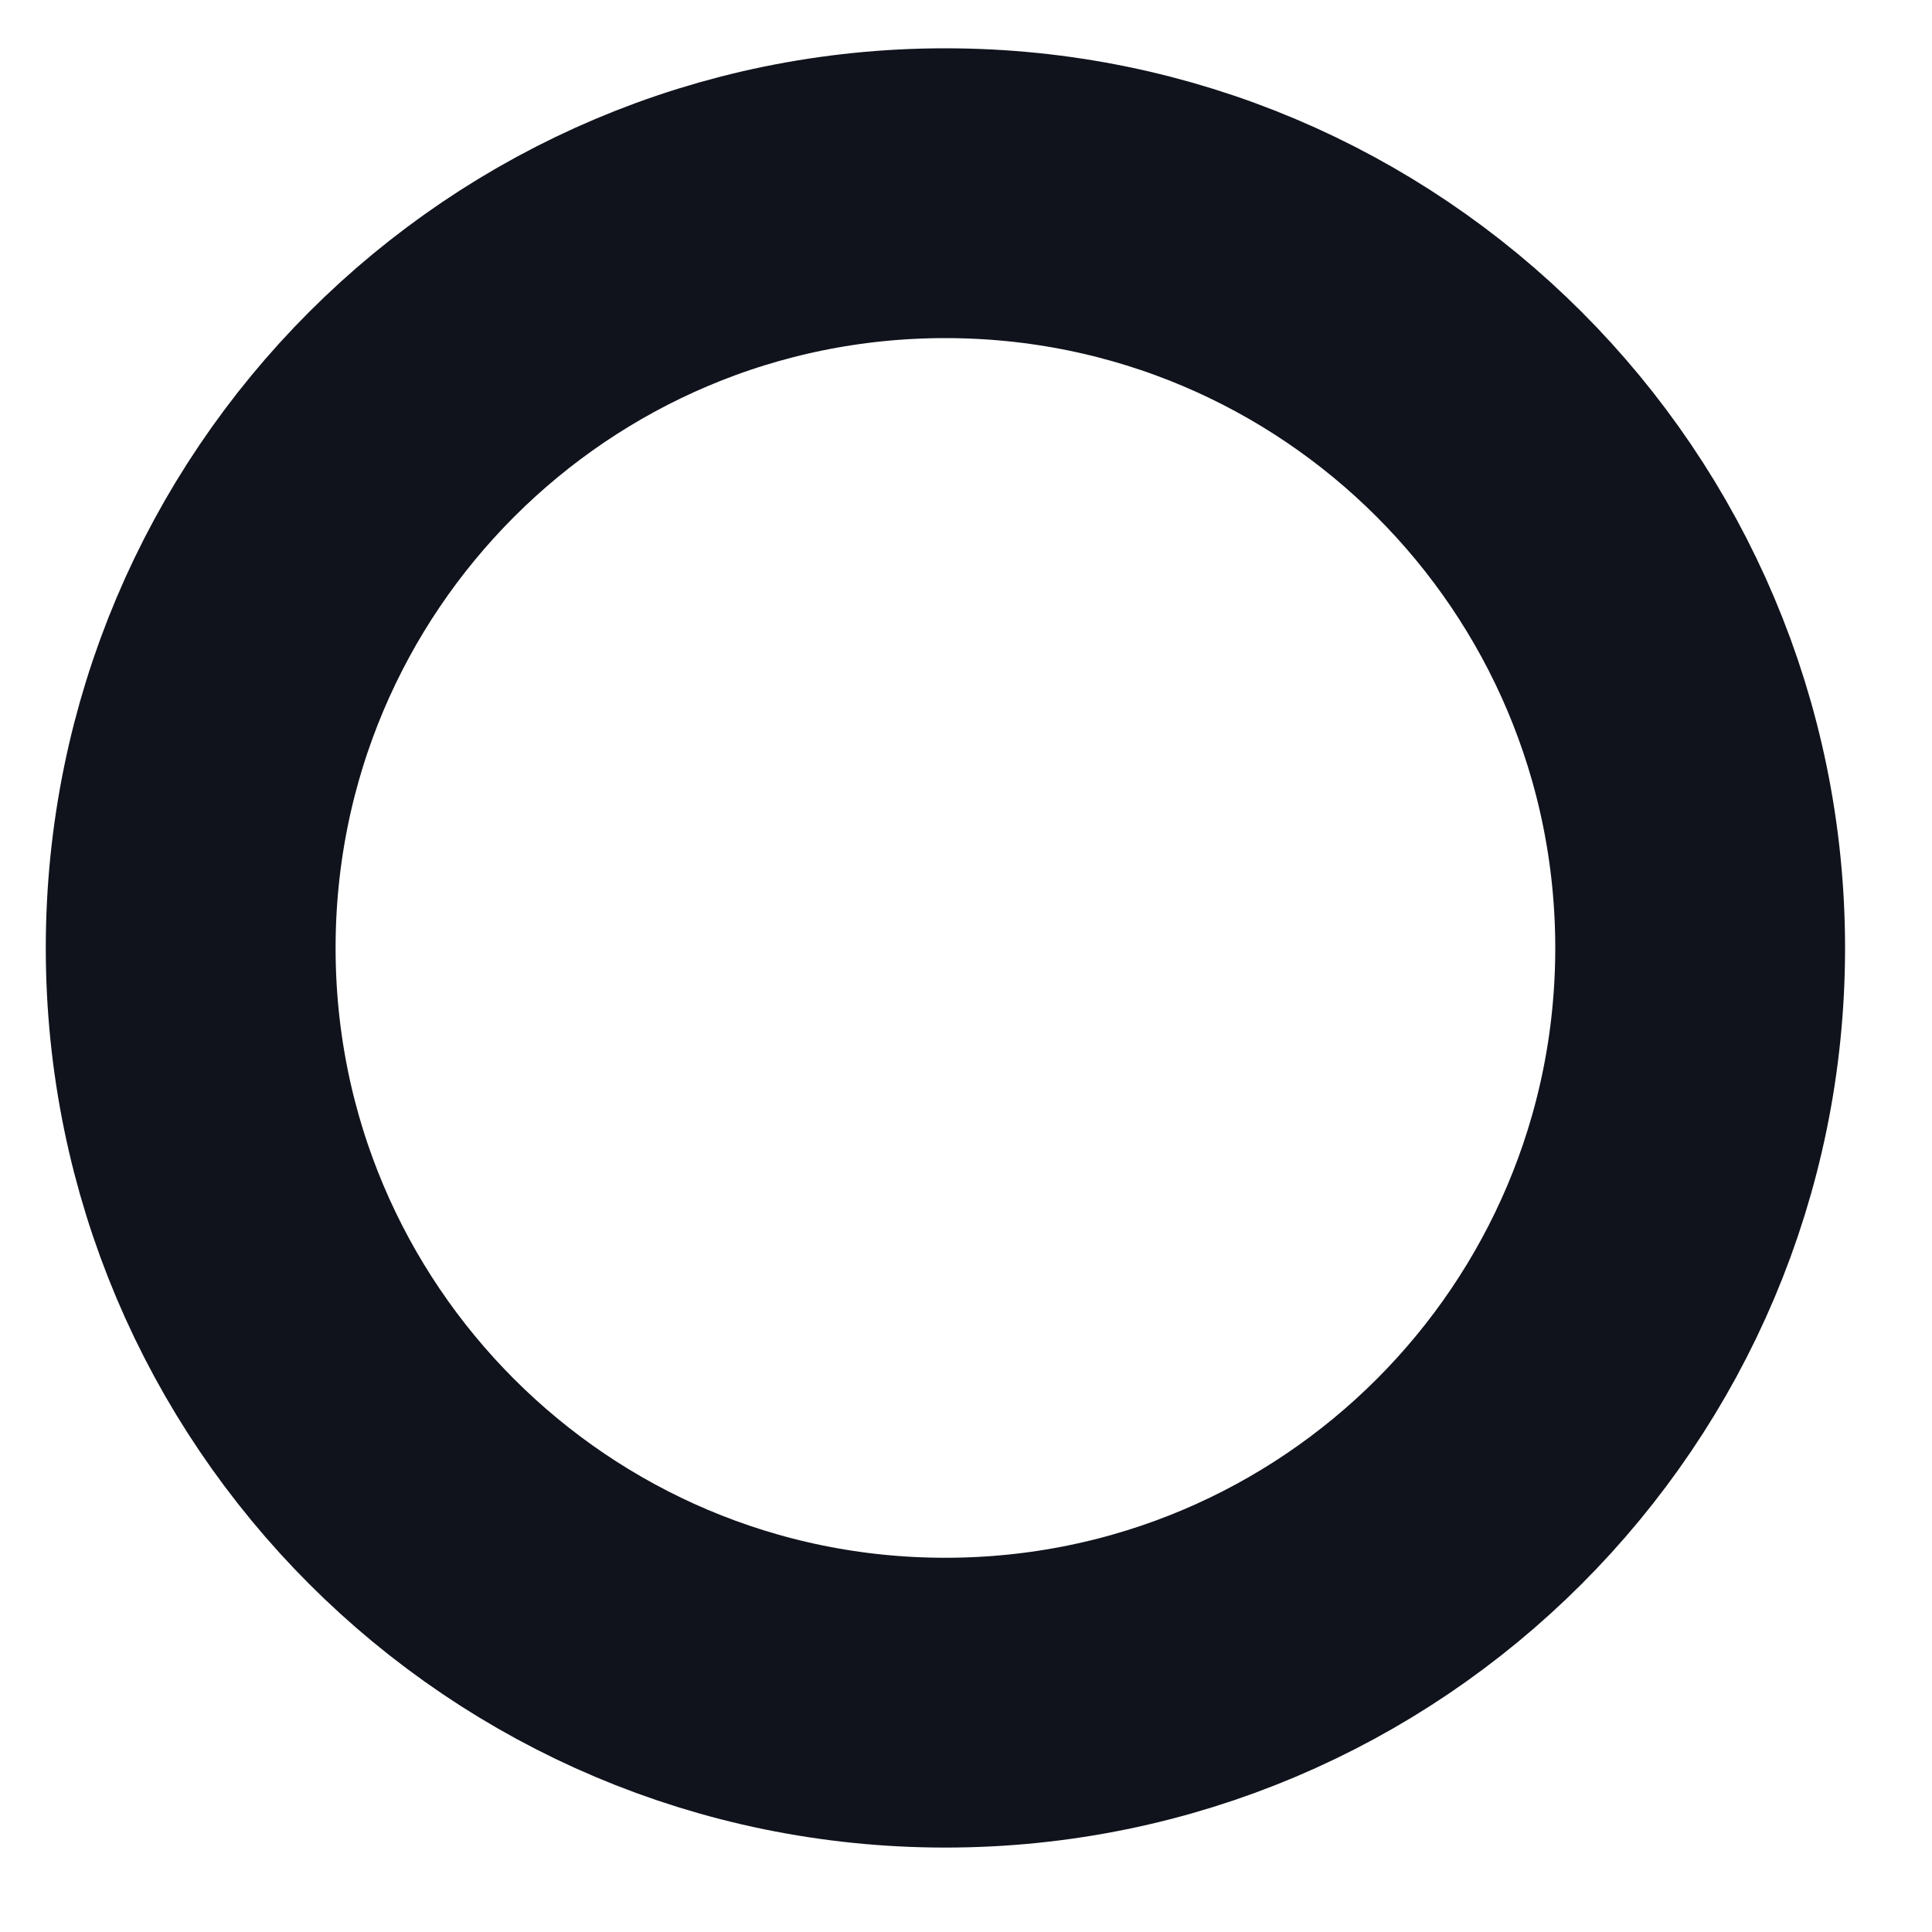 <?xml version="1.0" encoding="UTF-8" standalone="no"?><svg width='10' height='10' viewBox='0 0 10 10' fill='none' xmlns='http://www.w3.org/2000/svg'>
<path d='M4.893 8.813C7.051 8.813 8.8 7.064 8.8 4.907C8.8 2.749 7.051 1 4.893 1C2.736 1 0.987 2.749 0.987 4.907C0.987 7.064 2.736 8.813 4.893 8.813Z' stroke='#10131C' stroke-width='1.5' stroke-linecap='round' stroke-linejoin='round'/>
</svg>
